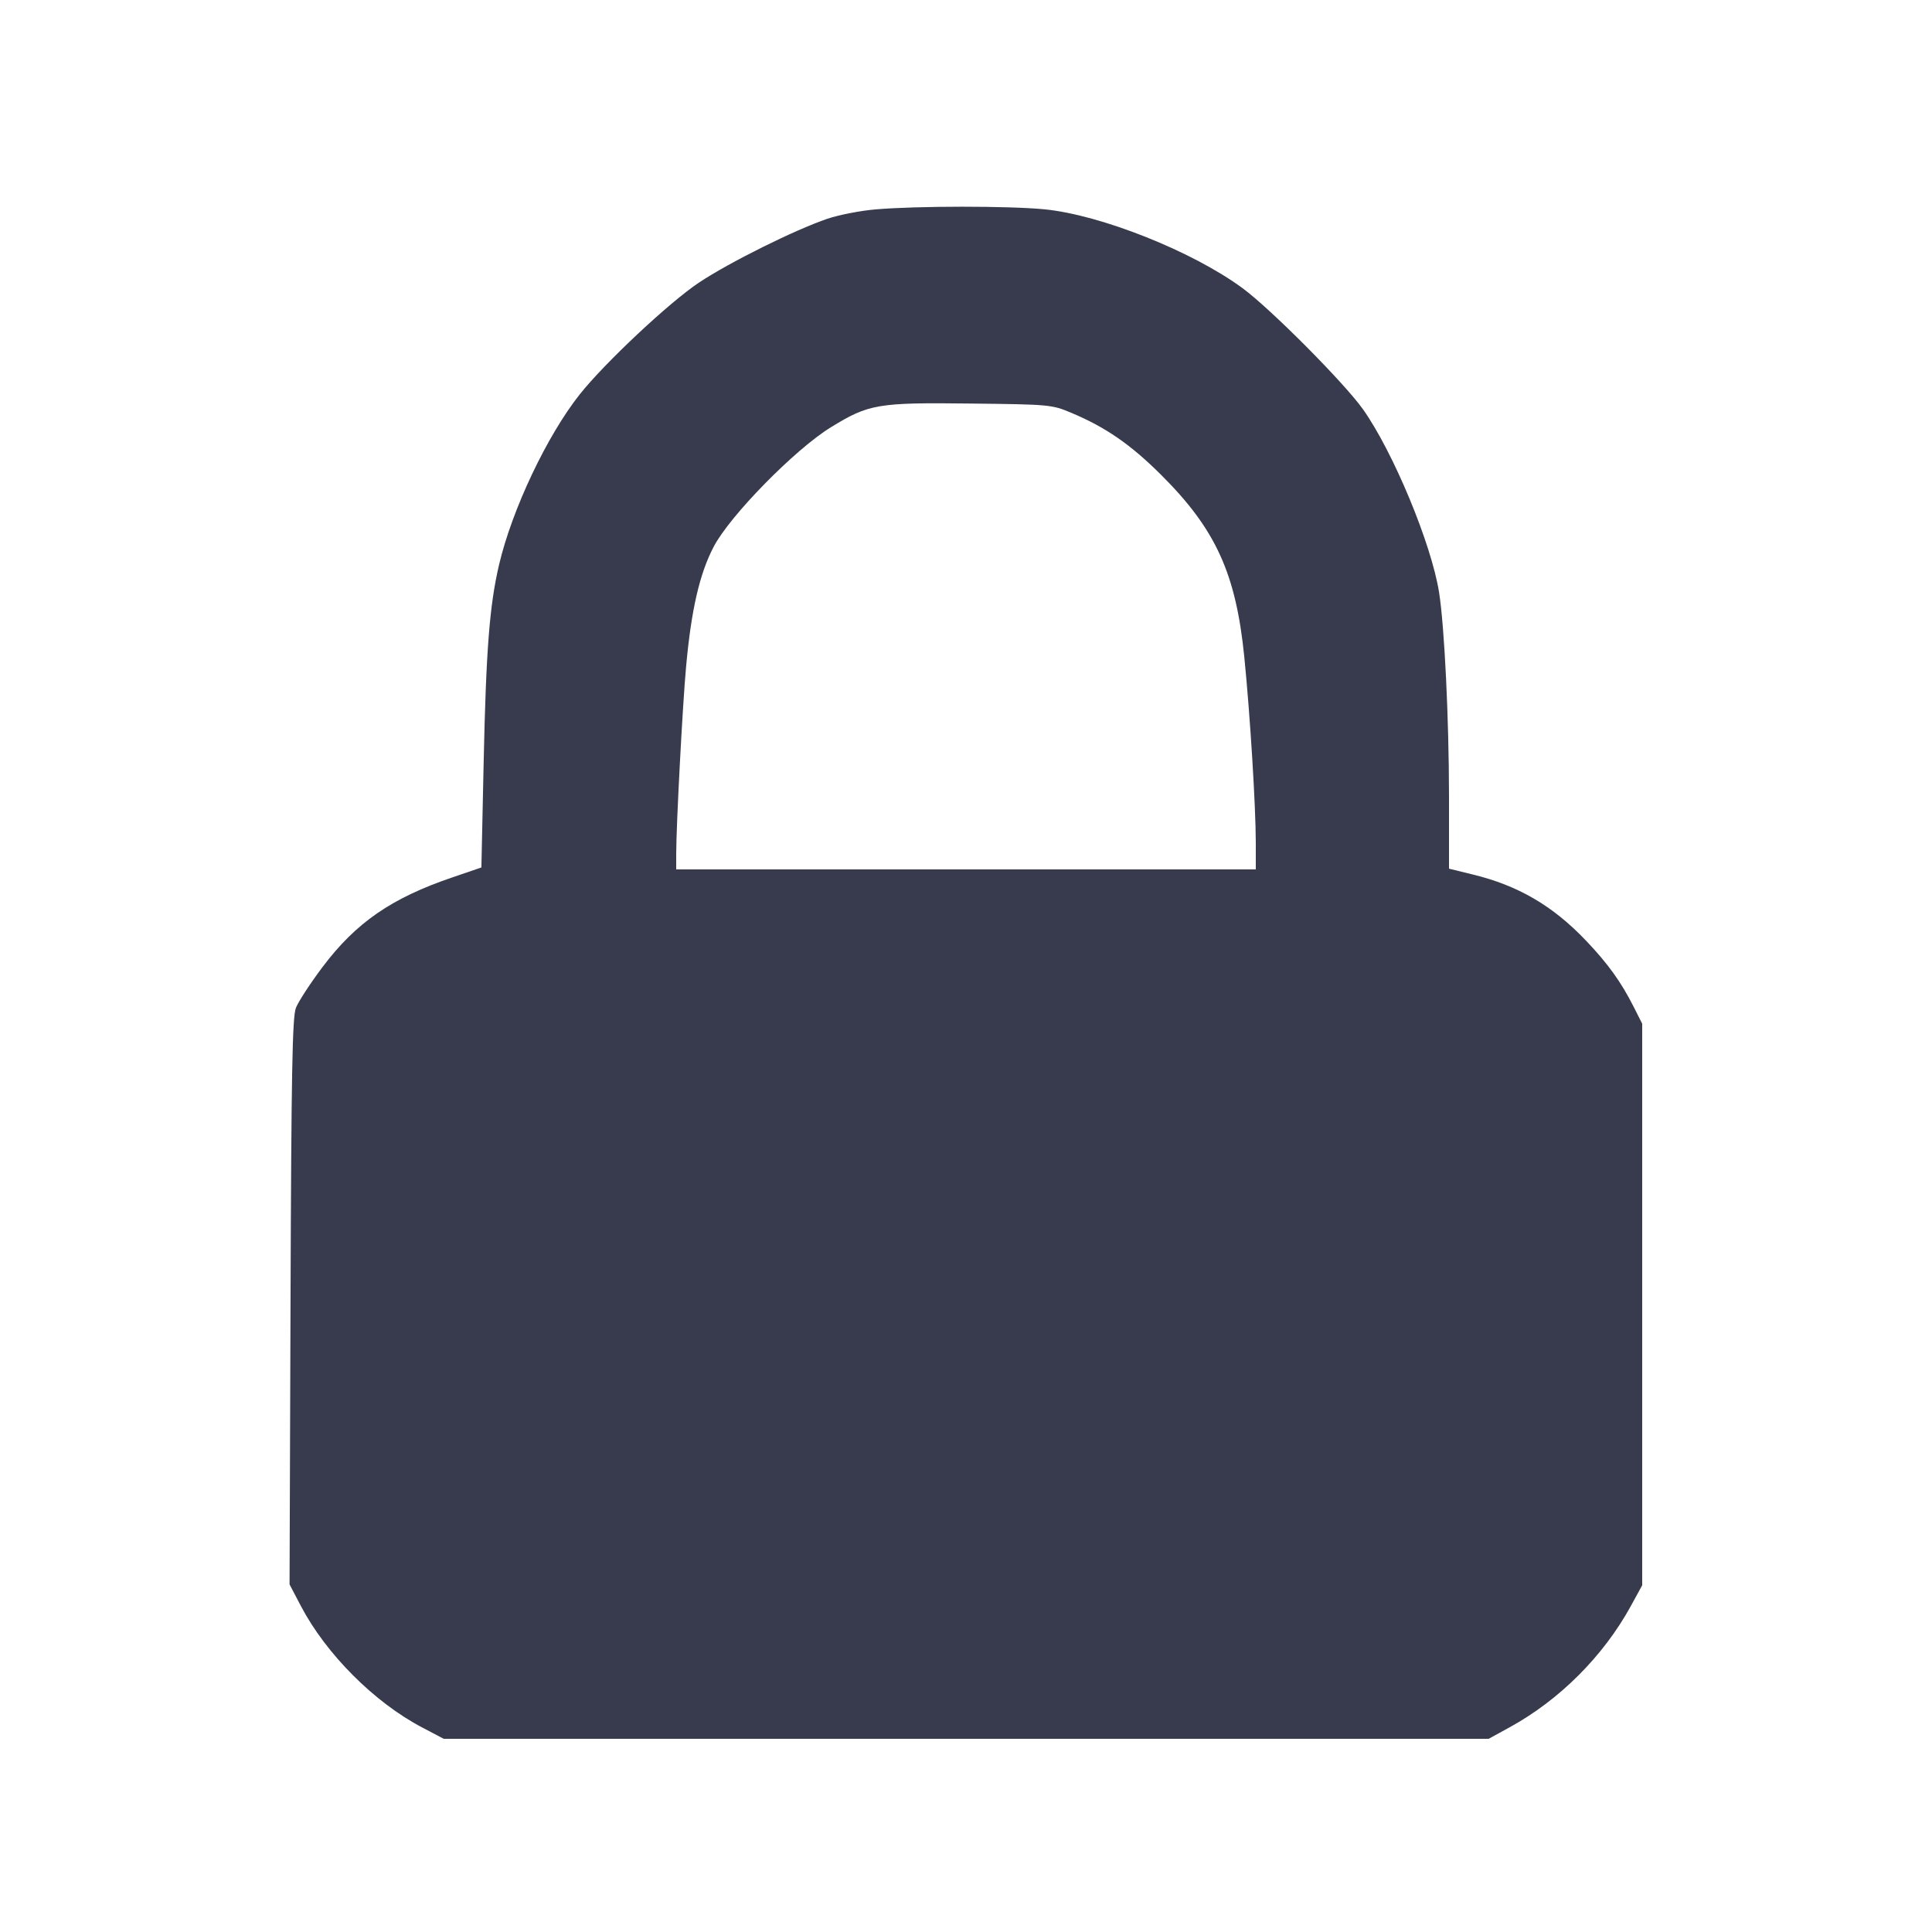 <svg width="24" height="24" viewBox="0 0 24 24" fill="none" xmlns="http://www.w3.org/2000/svg"><path d="M10.880 2.601 C 10.693 2.616,10.423 2.669,10.280 2.717 C 9.878 2.853,9.062 3.258,8.682 3.511 C 8.314 3.756,7.511 4.509,7.201 4.900 C 6.795 5.412,6.361 6.329,6.200 7.013 C 6.081 7.521,6.038 8.073,6.008 9.478 L 5.980 10.776 5.620 10.899 C 4.864 11.156,4.422 11.461,4.008 12.011 C 3.855 12.214,3.706 12.443,3.676 12.520 C 3.631 12.634,3.619 13.324,3.609 16.171 L 3.597 19.682 3.739 19.953 C 4.052 20.548,4.650 21.147,5.242 21.458 L 5.512 21.600 12.003 21.600 L 18.493 21.600 18.757 21.455 C 19.374 21.116,19.916 20.574,20.257 19.954 L 20.400 19.693 20.400 16.205 L 20.400 12.717 20.295 12.509 C 20.139 12.200,19.974 11.970,19.702 11.685 C 19.289 11.251,18.857 10.999,18.290 10.862 L 18.000 10.791 18.000 9.886 C 17.999 8.922,17.944 7.789,17.877 7.360 C 17.782 6.758,17.308 5.616,16.932 5.085 C 16.702 4.760,15.786 3.838,15.437 3.581 C 14.816 3.123,13.674 2.668,12.973 2.600 C 12.529 2.557,11.392 2.557,10.880 2.601 M13.310 5.129 C 13.736 5.308,14.045 5.522,14.423 5.898 C 15.102 6.574,15.353 7.124,15.457 8.160 C 15.530 8.891,15.599 10.005,15.600 10.470 L 15.600 10.800 12.000 10.800 L 8.400 10.800 8.400 10.610 C 8.400 10.258,8.480 8.744,8.523 8.280 C 8.587 7.577,8.690 7.128,8.865 6.793 C 9.065 6.408,9.875 5.582,10.321 5.308 C 10.793 5.018,10.902 4.999,12.060 5.013 C 13.038 5.024,13.066 5.026,13.310 5.129 " fill="#373B4D" stroke="none" fill-rule="evenodd"></path></svg>